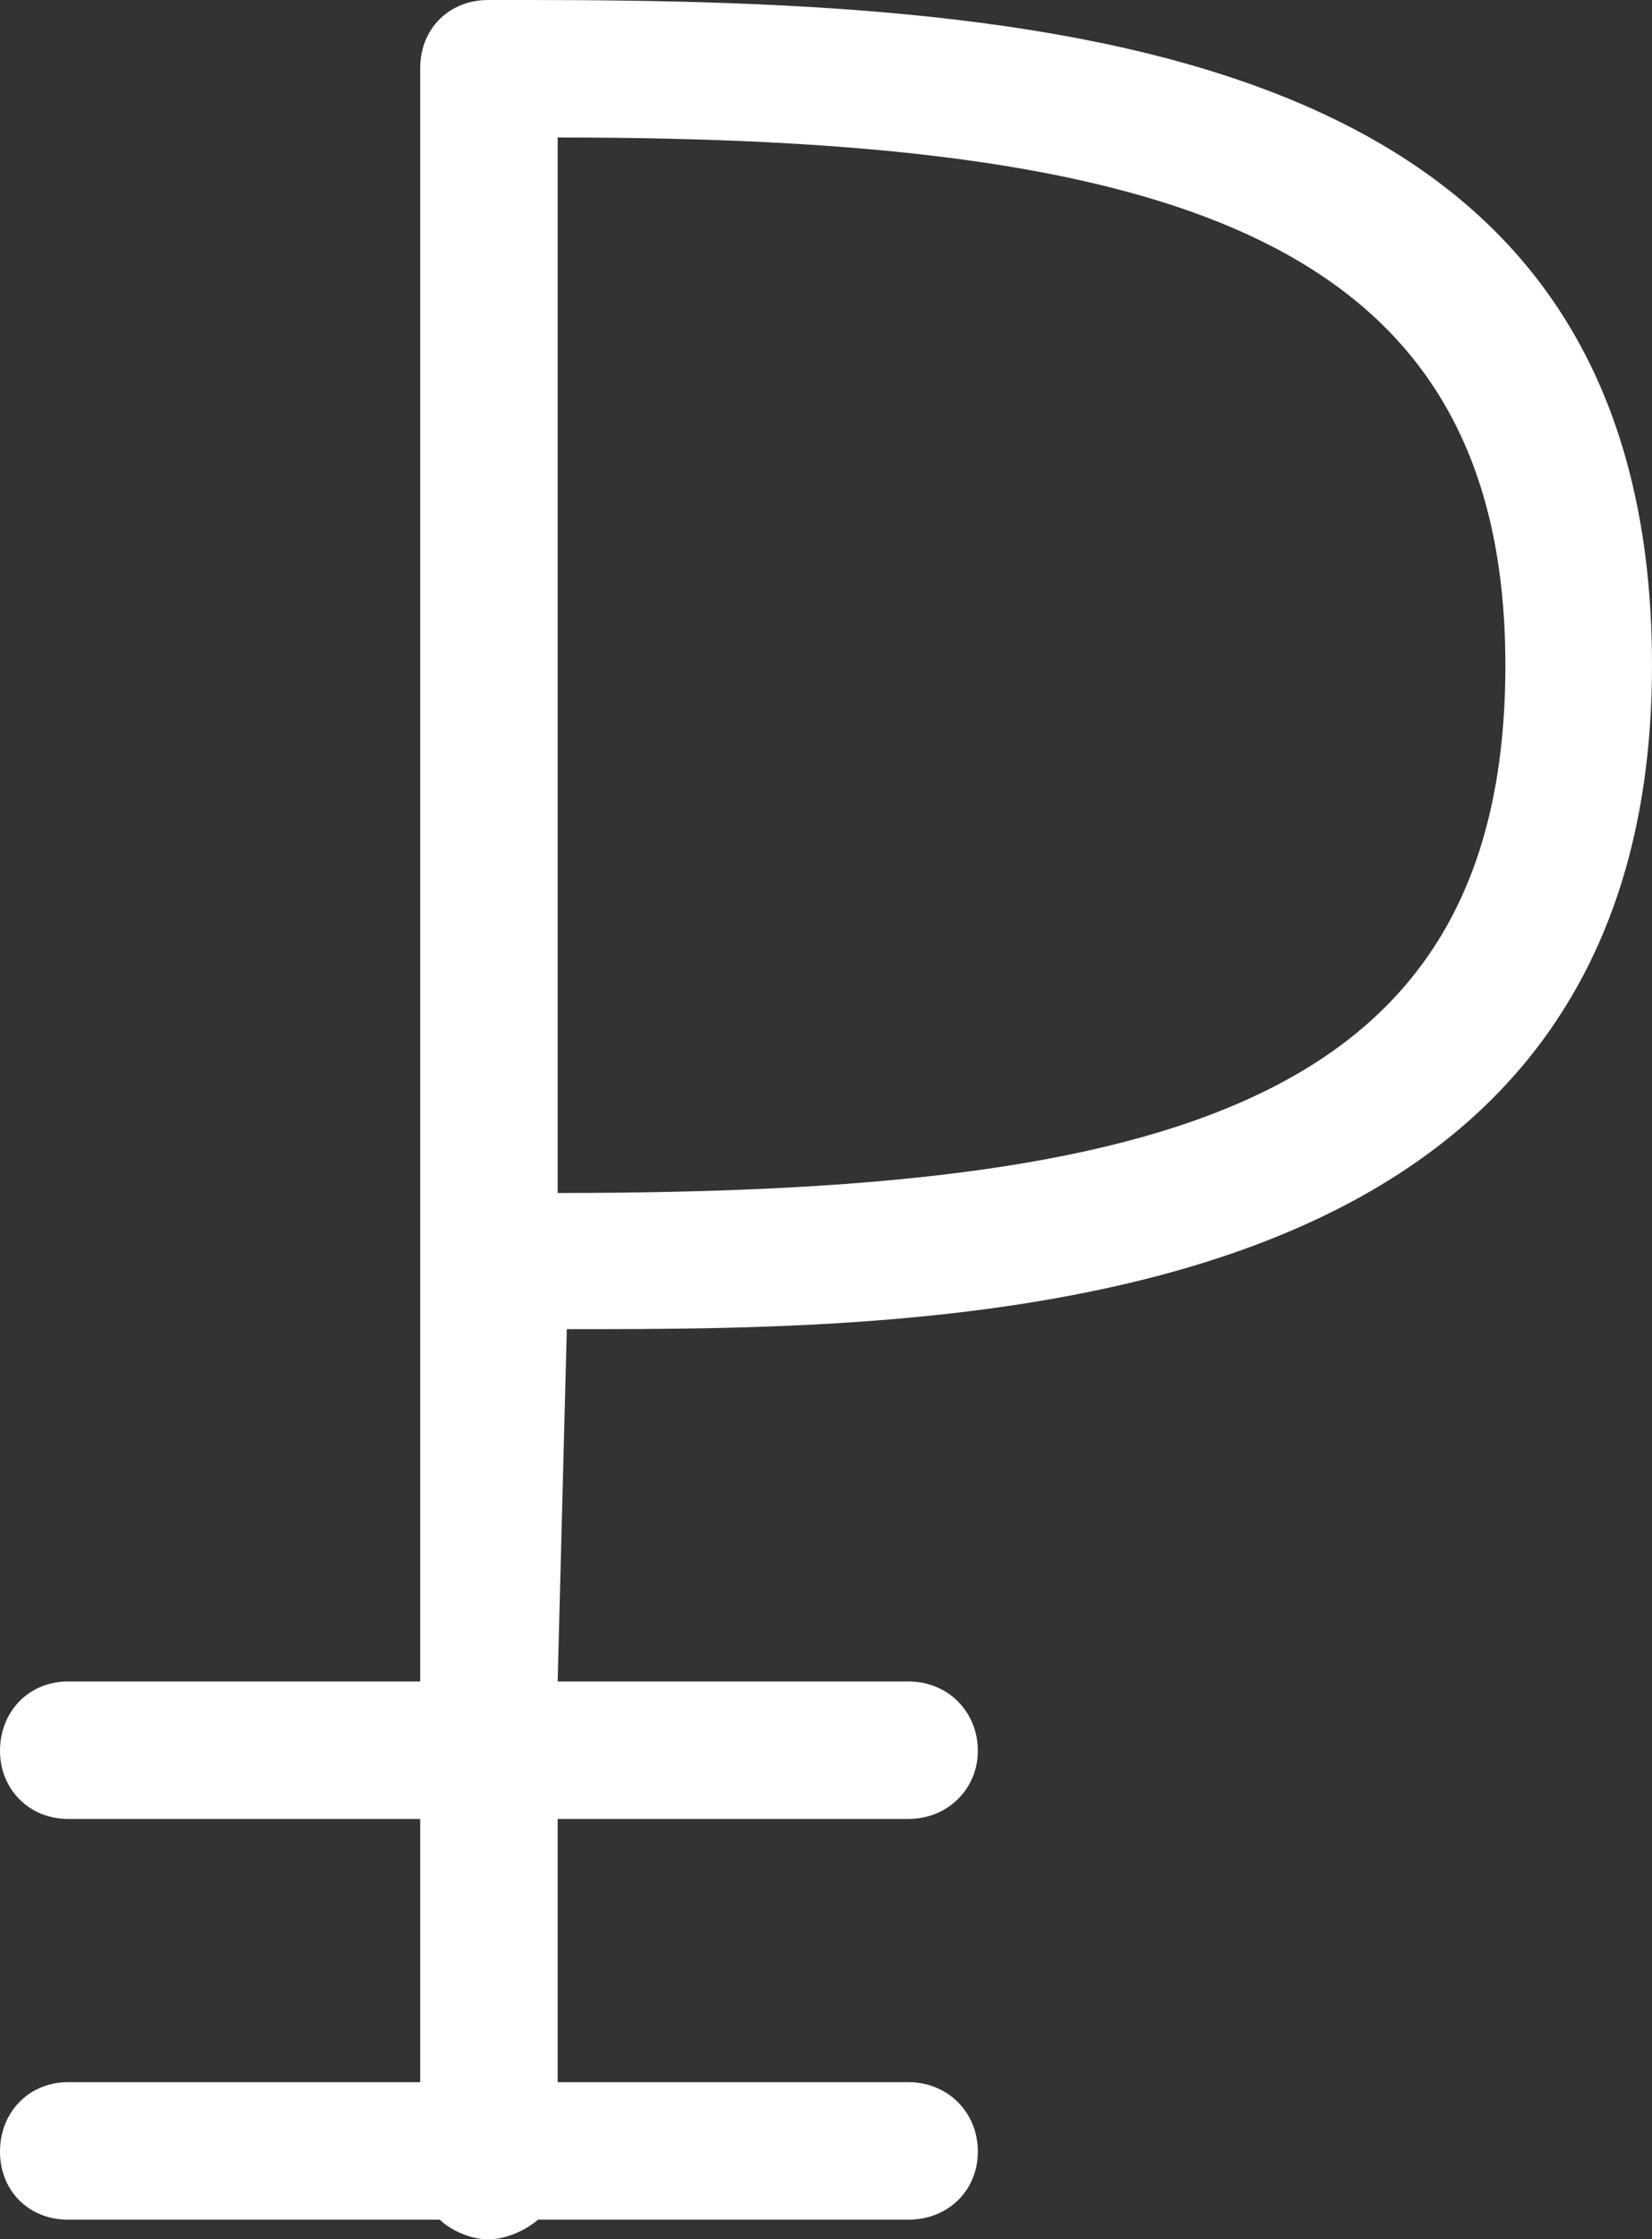 <?xml version="1.0" encoding="UTF-8"?>
<!DOCTYPE svg PUBLIC "-//W3C//DTD SVG 1.1//EN" "http://www.w3.org/Graphics/SVG/1.1/DTD/svg11.dtd">
<!-- Creator: CorelDRAW X6 -->
<svg xmlns="http://www.w3.org/2000/svg" xml:space="preserve" version="1.1" style="shape-rendering:geometricPrecision; text-rendering:geometricPrecision; image-rendering:optimizeQuality; fill-rule:evenodd; clip-rule:evenodd"
viewBox="0 0 1262 1710"
 xmlns:xlink="http://www.w3.org/1999/xlink">
 <rect x="0" y="0" width="1262" height="1710" fill="#333333" stroke="none"/>
 <defs>
  <style type="text/css">
   <![CDATA[
    .fil0 {fill:white}
   ]]>
  </style>
 </defs>
 <g id="Слой_x0020_1">
  <path class="fil0" d="M433 1015c291,0 829,0 829,-507 0,-471 -441,-508 -859,-508 -7,0 -7,0 -15,0 -7,0 -7,0 -15,0 -30,0 -52,22 -52,52l0 1232 -269 0c-30,0 -52,23 -52,53 0,29 22,52 52,52l269 0 0 201 -269 0c-30,0 -52,23 -52,53 0,30 22,52 52,52l284 0c7,7 22,15 37,15 15,0 30,-8 38,-15l283 0c30,0 53,-22 53,-52 0,-30 -23,-53 -53,-53l-268 0 0 -201 268 0c30,0 53,-23 53,-52 0,-30 -23,-53 -53,-53l-268 0 7 -269 0 0zm717 -507c0,336 -261,403 -724,403l0 0 0 -806c463,0 724,74 724,403z"/>
 </g>
</svg>
